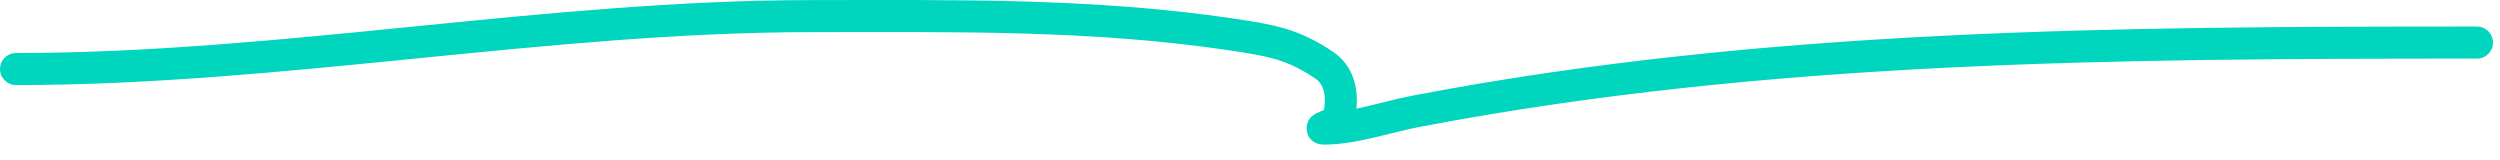 <svg width="156" height="10" viewBox="0 0 156 10" fill="none" xmlns="http://www.w3.org/2000/svg">
<path d="M1 4.308C17.577 4.308 34.121 1.005 50.72 1.005C59.502 1.005 68.164 0.854 76.864 2.152C79.341 2.522 80.701 2.758 82.644 4.079C83.713 4.806 83.811 6.13 83.538 7.358C83.455 7.733 82.214 8.023 82.598 8.023C84.491 8.023 86.507 7.298 88.354 6.945C110.281 2.753 132.329 2.657 154.563 2.657" stroke="#00D5BE" stroke-width="2" stroke-linecap="round"/>
</svg>
